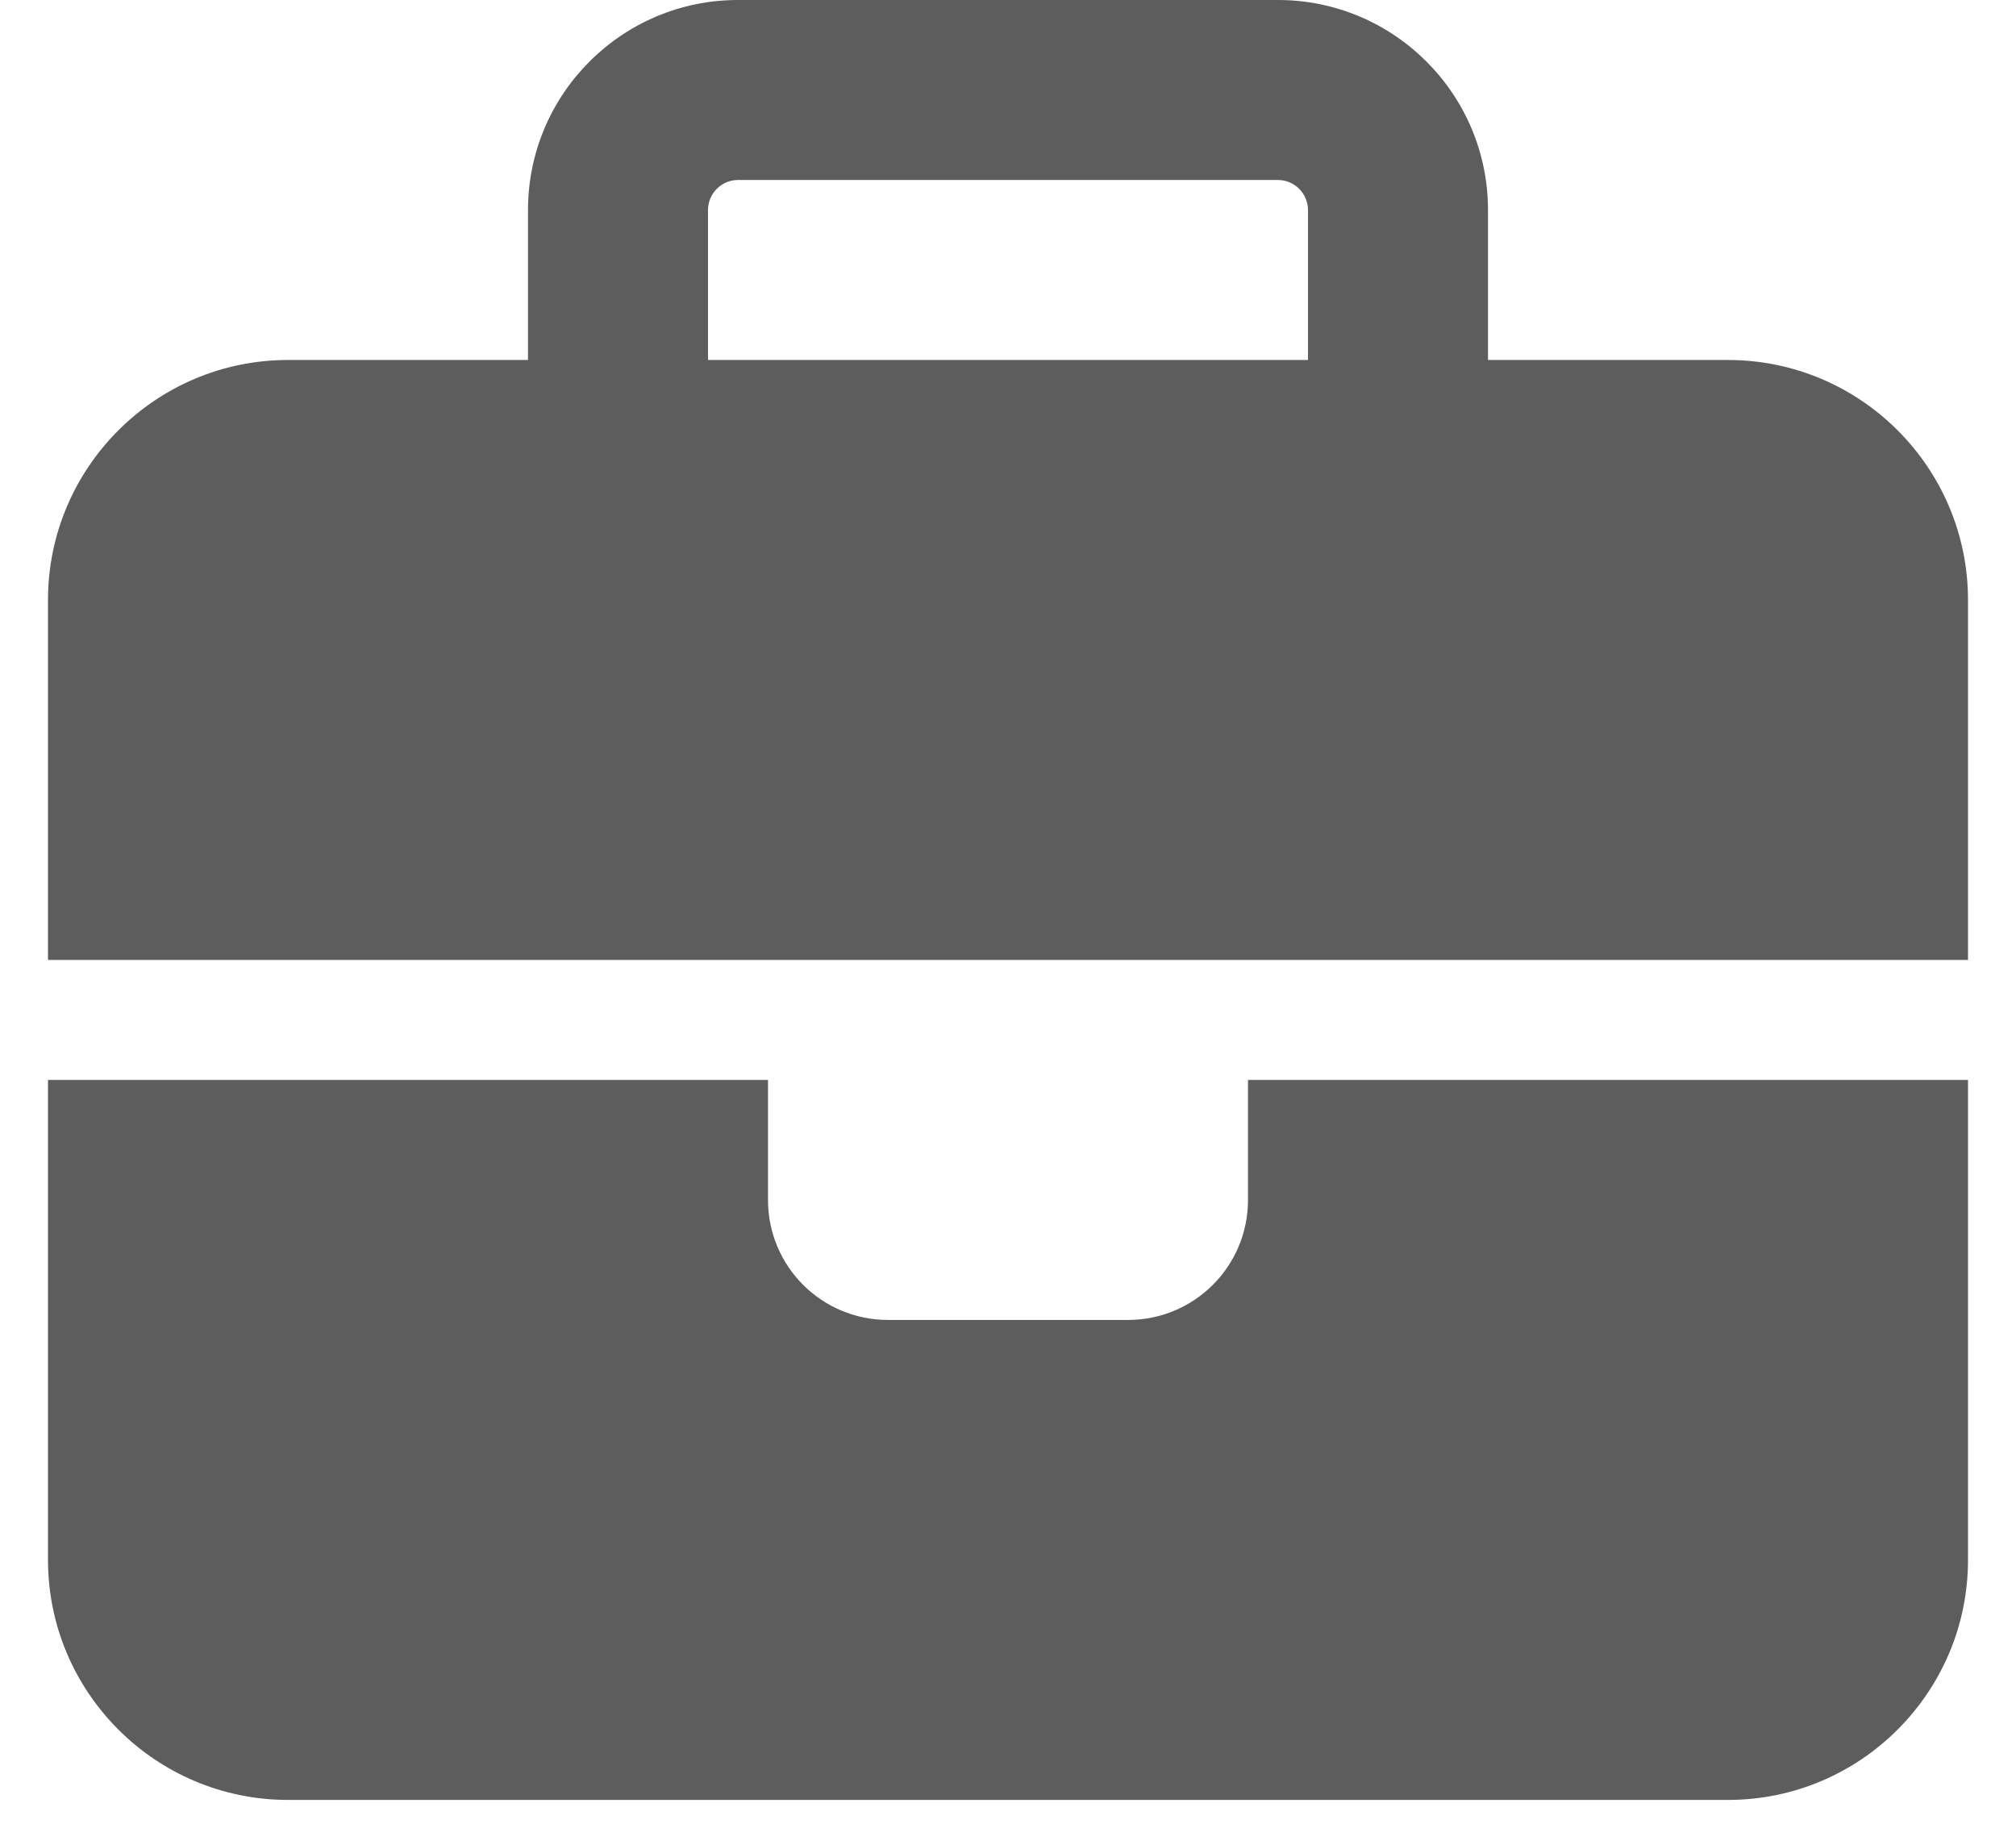 <svg width="21" height="19" viewBox="0 0 21 19" fill="none" xmlns="http://www.w3.org/2000/svg">
<path d="M7.687 1.875H13.312C13.484 1.875 13.625 2.016 13.625 2.188V3.75H7.375V2.188C7.375 2.016 7.515 1.875 7.687 1.875ZM5.5 2.188V3.75H3C1.621 3.75 0.5 4.871 0.5 6.25V10H8H13H20.5V6.25C20.5 4.871 19.379 3.75 18 3.75H15.5V2.188C15.5 0.98 14.519 0 13.312 0H7.687C6.48 0 5.5 0.98 5.5 2.188ZM20.5 11.25H13V12.5C13 13.191 12.441 13.75 11.75 13.75H9.25C8.558 13.75 8 13.191 8 12.5V11.25H0.5V16.25C0.5 17.629 1.621 18.75 3 18.75H18C19.379 18.75 20.5 17.629 20.5 16.25V11.25Z" fill="#5D5D5D"/>
</svg>
